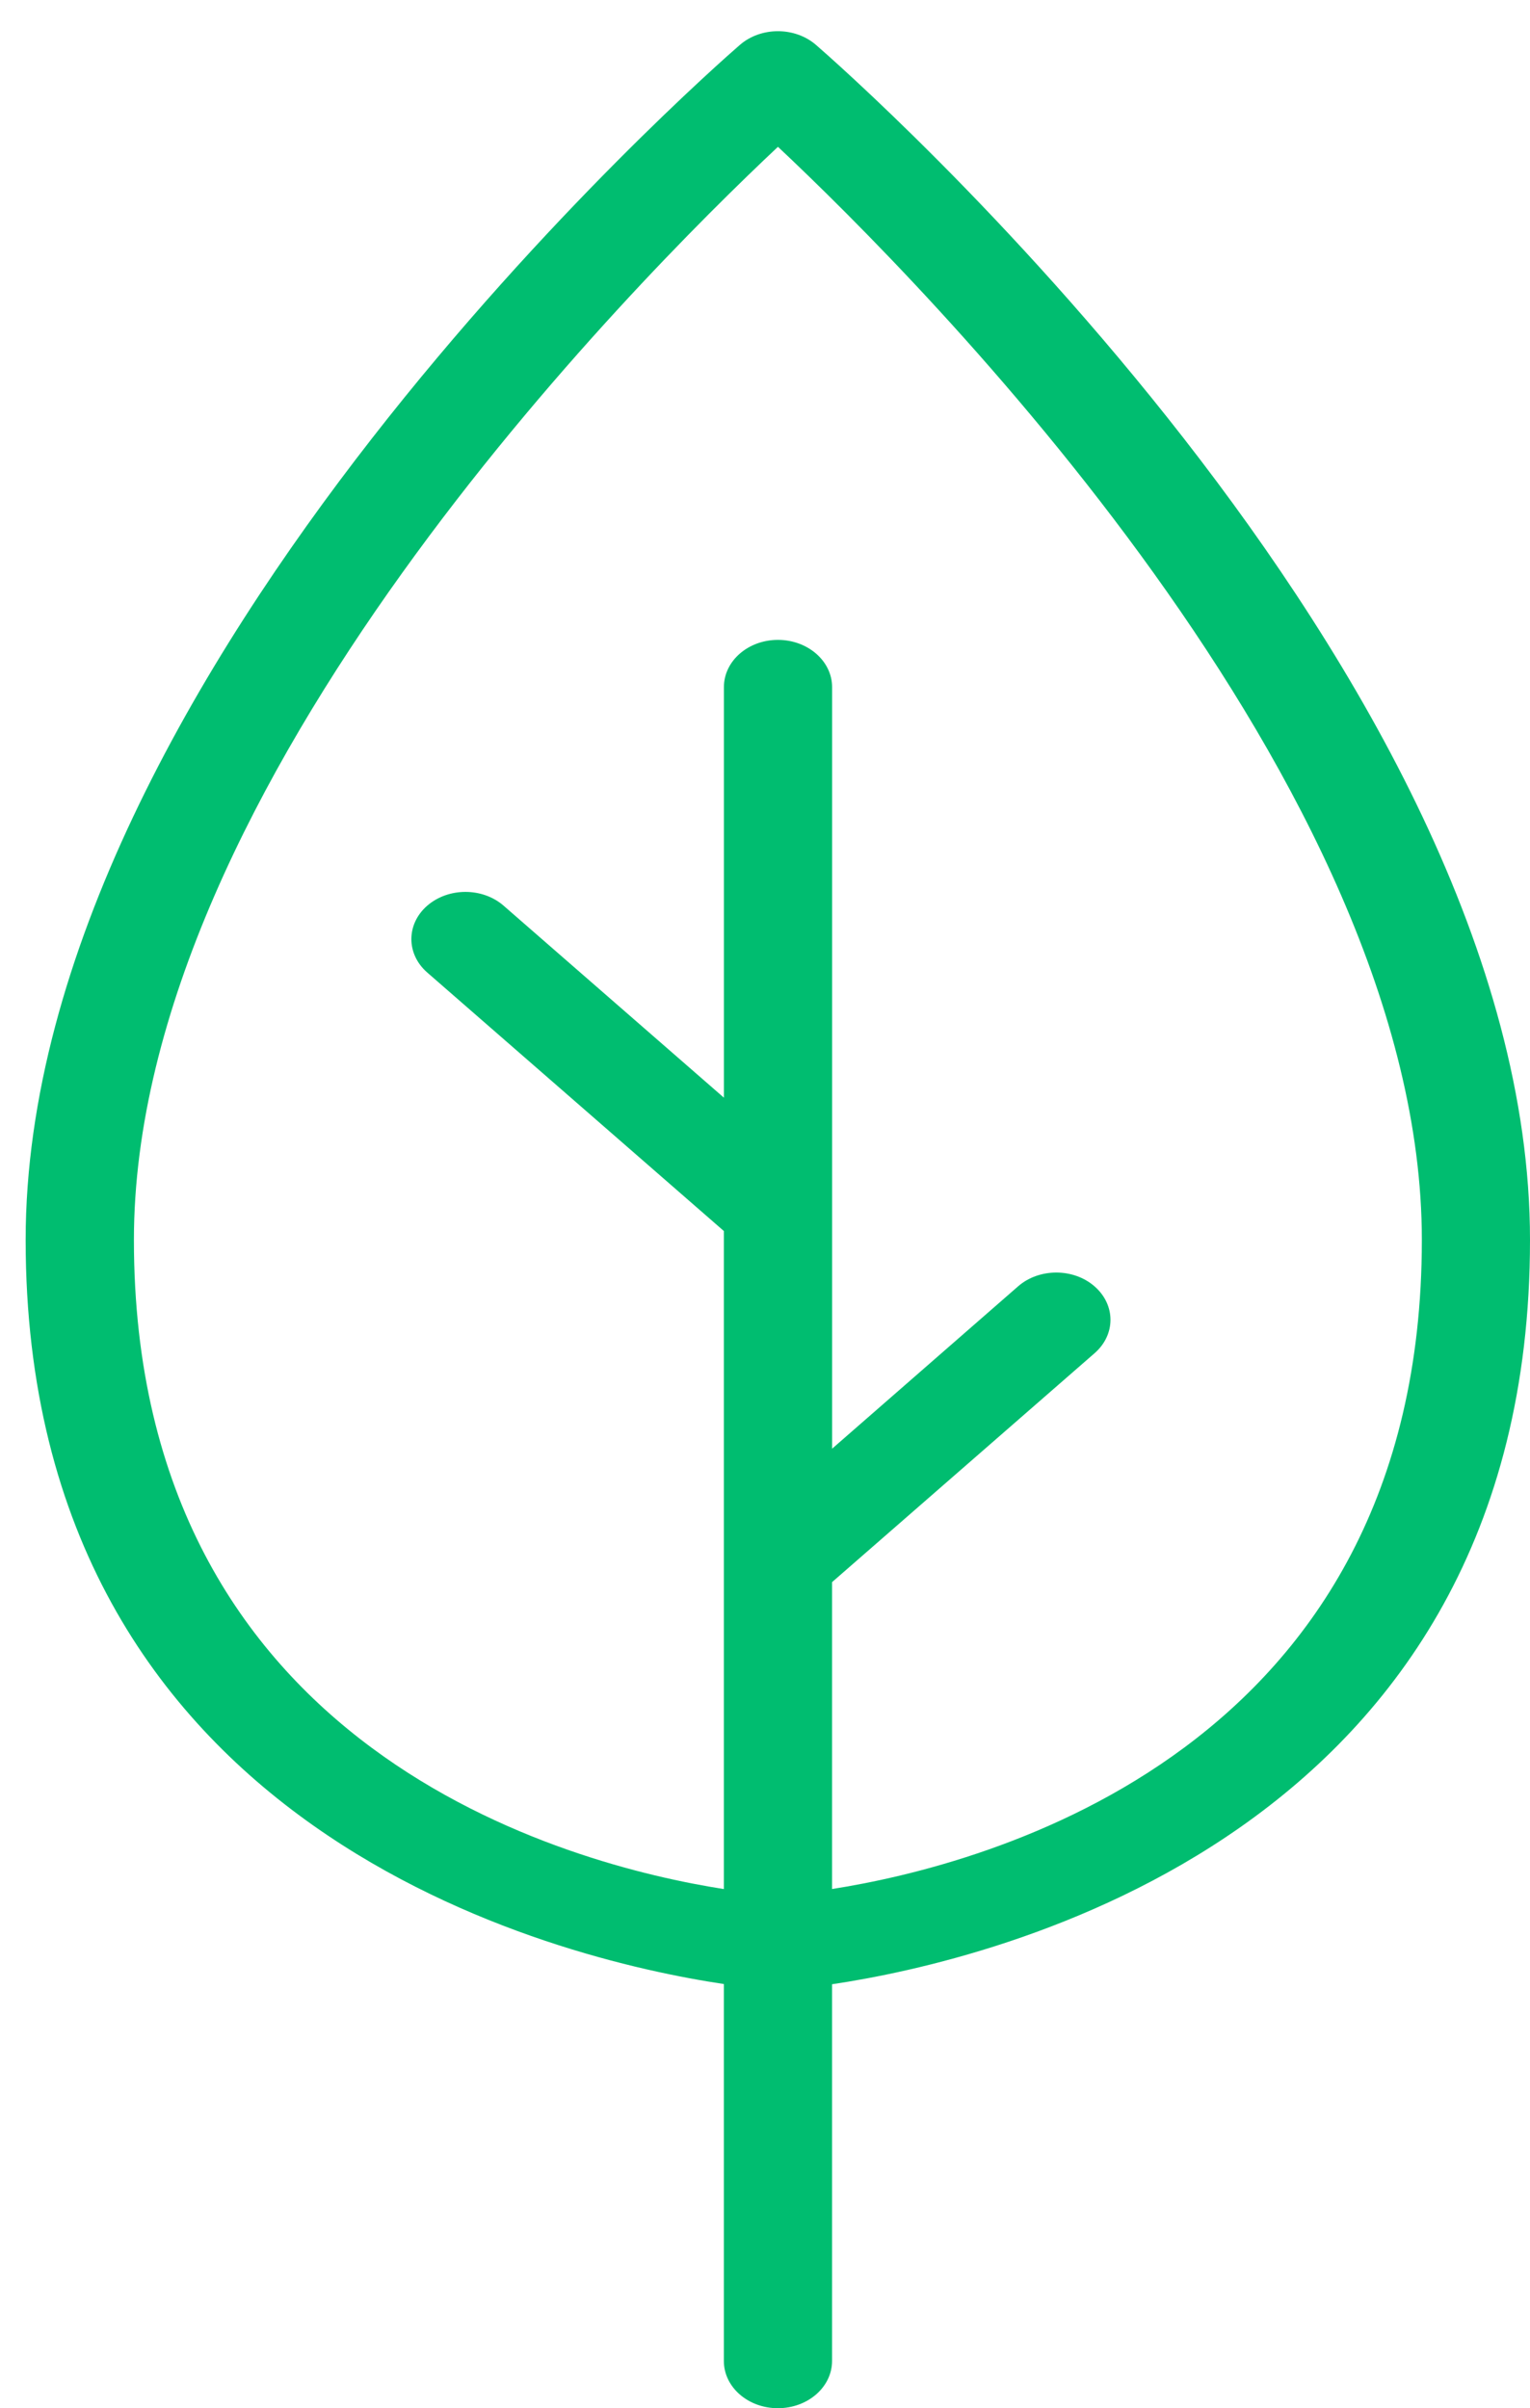 <?xml version="1.0" encoding="utf-8"?>
<!-- Generator: Adobe Illustrator 16.0.0, SVG Export Plug-In . SVG Version: 6.00 Build 0)  -->
<!DOCTYPE svg PUBLIC "-//W3C//DTD SVG 1.1//EN" "http://www.w3.org/Graphics/SVG/1.1/DTD/svg11.dtd">
<svg version="1.1" id="Layer_1" xmlns="http://www.w3.org/2000/svg" xmlns:xlink="http://www.w3.org/1999/xlink" x="0px" y="0px"
	 width="28.987px" height="45.617px" viewBox="16.363 26.117 28.987 45.617" enable-background="new 16.363 26.117 28.987 45.617"
	 xml:space="preserve">
<path fill="#00BD70" d="M45.35,49.605c0-10.775-12.973-22.157-13.526-22.636c-0.401-0.348-1.045-0.348-1.445,0
	c-0.554,0.479-13.53,11.861-13.53,22.636c0,11.236,10.097,13.626,13.228,14.095v7.14c0,0.495,0.458,0.895,1.024,0.895
	c0.564,0,1.026-0.399,1.026-0.895v-7.136C35.159,63.253,45.35,60.896,45.35,49.605 M32.127,61.9v-5.813l4.974-4.337
	c0.401-0.35,0.401-0.914,0-1.265c-0.399-0.35-1.052-0.35-1.451,0l-3.522,3.074V39.133c0-0.494-0.462-0.895-1.026-0.895
	c-0.566,0-1.024,0.4-1.024,0.895v7.777l-4.173-3.636c-0.4-0.349-1.047-0.349-1.449,0c-0.399,0.349-0.399,0.915,0,1.264l5.621,4.898
	v12.465c-2.896-0.453-11.177-2.59-11.177-12.295c0-8.631,9.478-18.15,12.202-20.708c2.723,2.559,12.199,12.078,12.199,20.708
	C43.3,59.306,35.025,61.446,32.127,61.9"/>
</svg>
